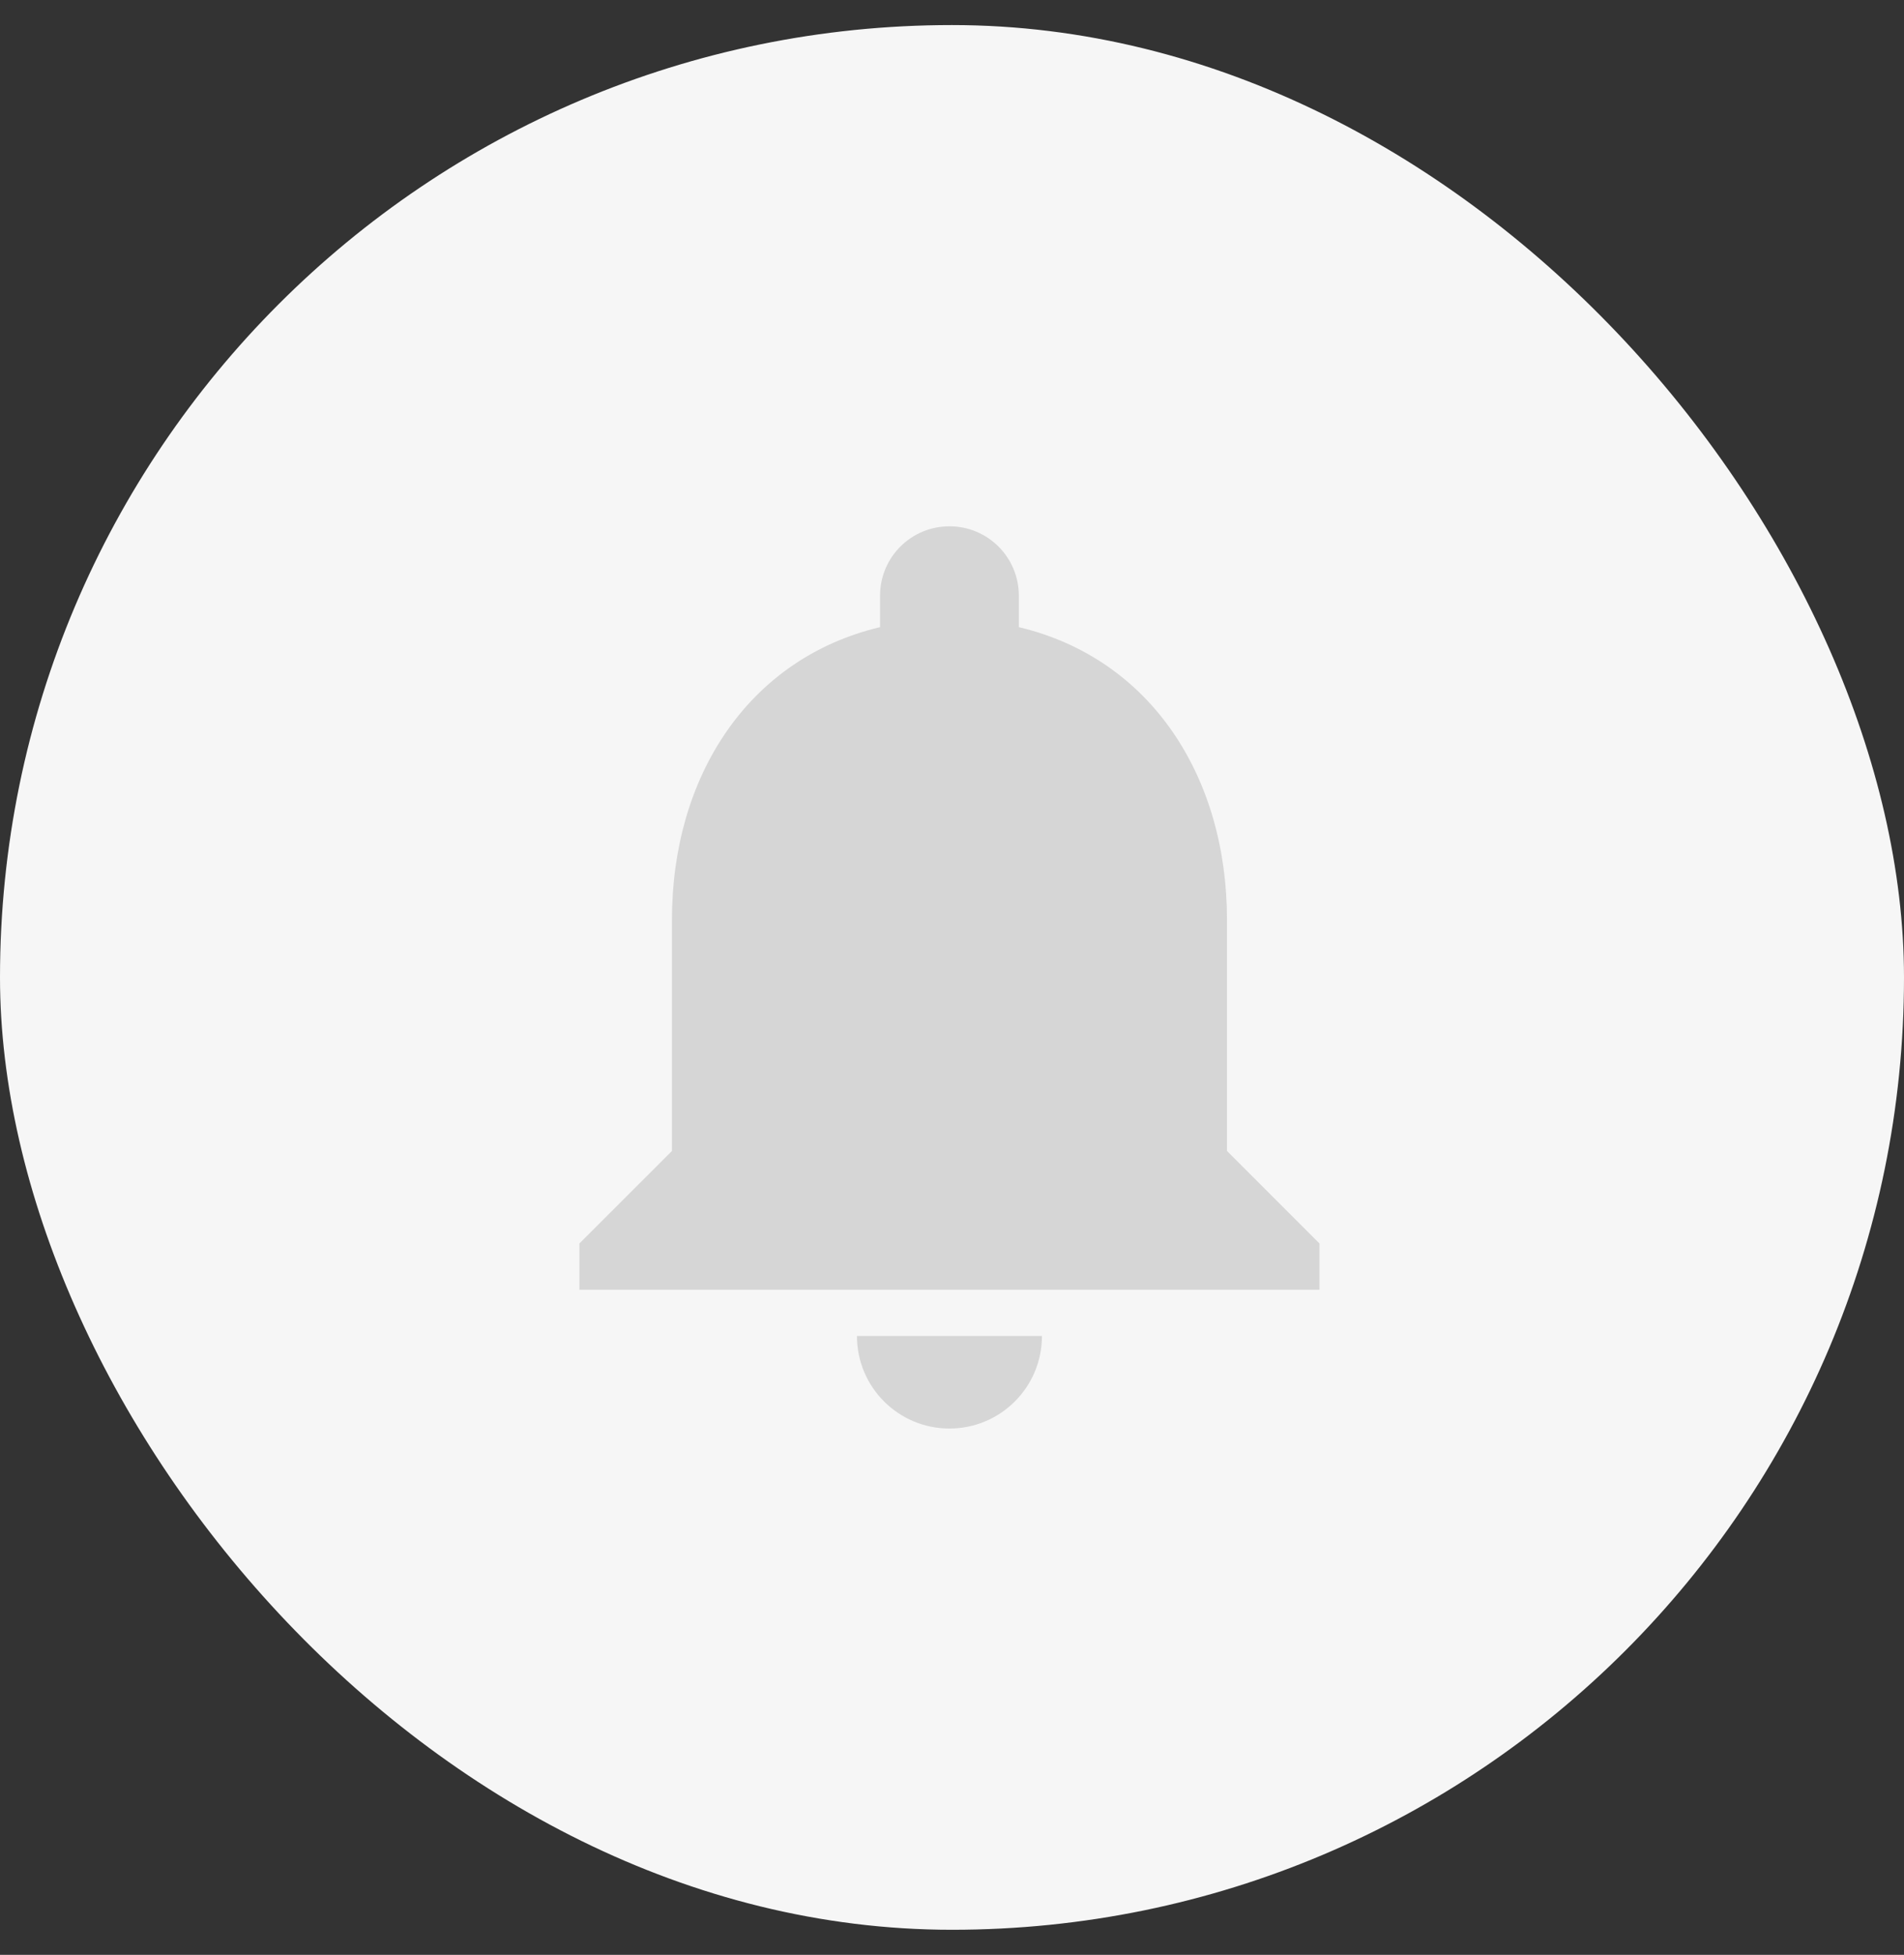 <svg width="38" height="39" viewBox="0 0 38 39" fill="none" xmlns="http://www.w3.org/2000/svg">
<rect x="0" y="0" width="38" height="39" fill="#333333" stroke="none"/>
<rect y="0.5" width="38" height="38" rx="19" fill="#F6F6F6"/>
<path fill-rule="evenodd" clip-rule="evenodd" d="M24.488 18.346V22.962L26.334 24.808V25.731H11.564V24.808L13.411 22.962V18.346C13.411 15.508 14.92 13.14 17.564 12.512V11.885C17.564 11.118 18.183 10.5 18.949 10.5C19.715 10.5 20.334 11.118 20.334 11.885V12.512C22.978 13.14 24.488 15.508 24.488 18.346ZM20.795 26.654C20.795 27.674 19.969 28.5 18.949 28.5C17.929 28.5 17.103 27.674 17.103 26.654H20.795Z" fill="#D6D6D6"/>
</svg>
